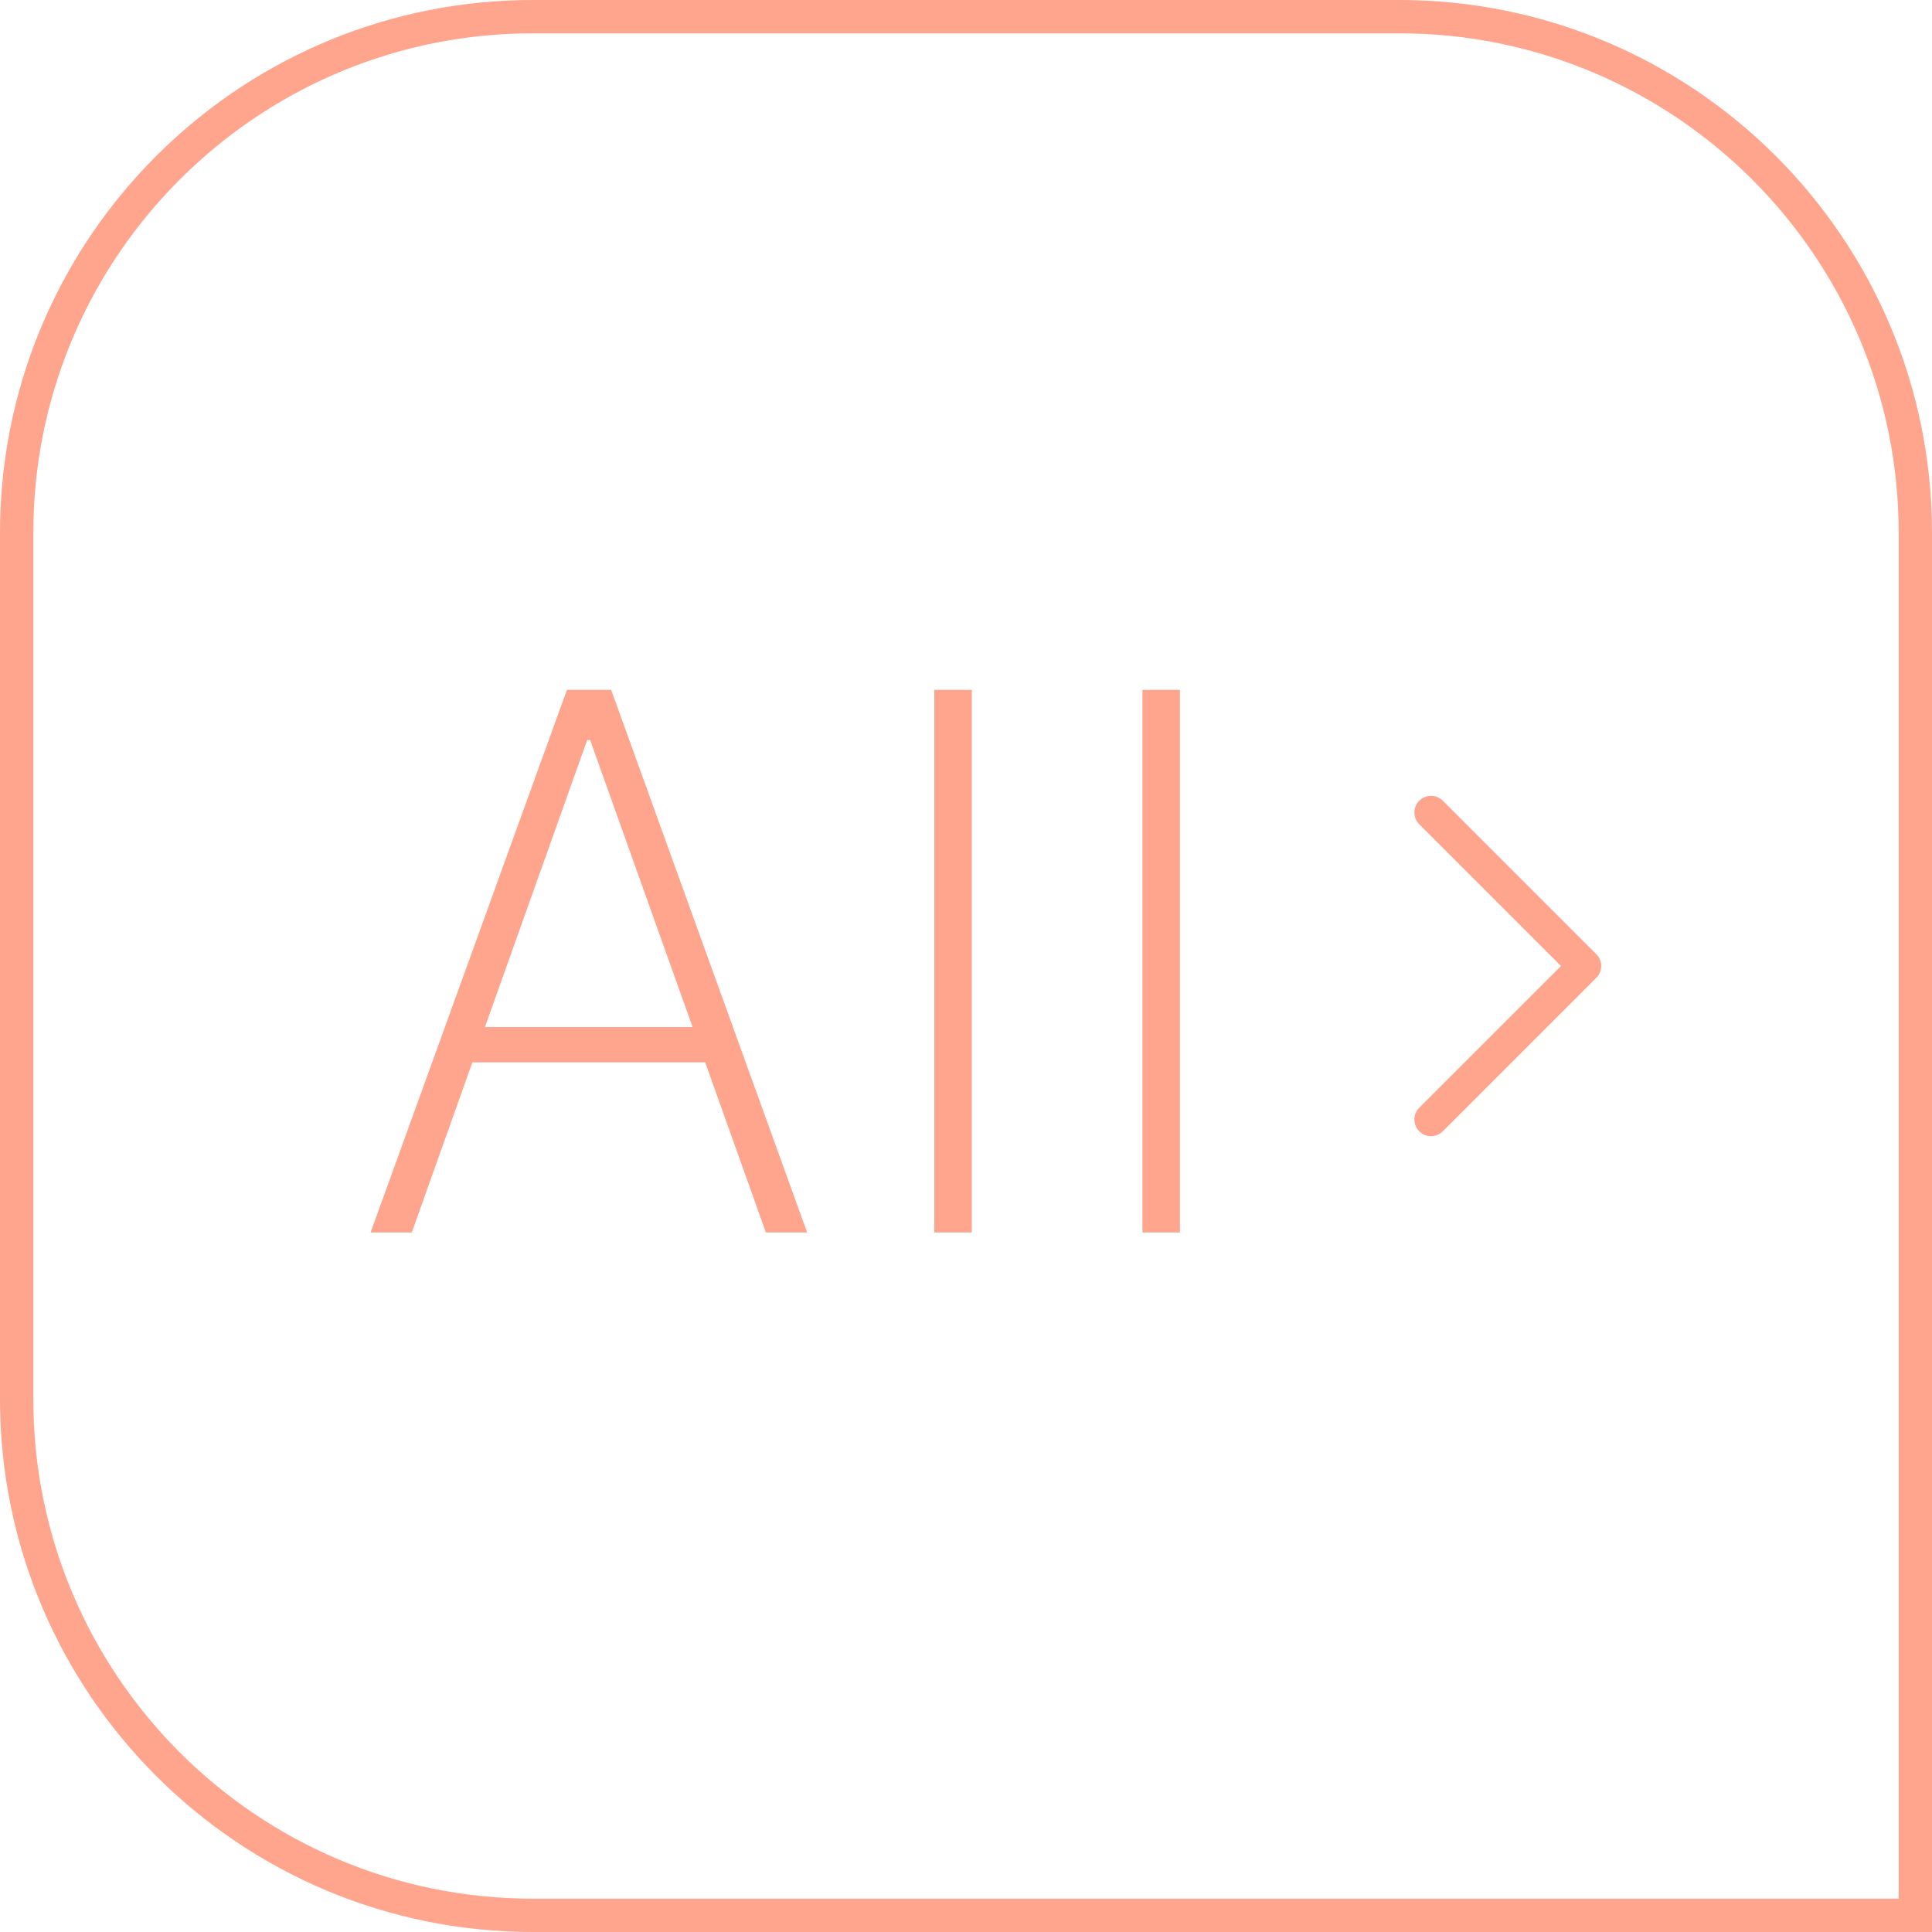 <svg width="58" height="58" viewBox="0 0 58 58" fill="none" xmlns="http://www.w3.org/2000/svg">
<path d="M16 0.5H42C50.56 0.5 57.5 7.44 57.5 16V57.5H16C7.44 57.5 0.5 50.56 0.5 42V16L0.505 15.6C0.714 7.357 7.357 0.714 15.6 0.505L16 0.5Z" stroke="#FFA48D"/>
<path d="M11.125 37L17.02 20.71H18.347L24.231 37H22.993L17.717 22.218H17.627L12.362 37H11.125ZM21.632 30.835V31.892H13.723V30.835H21.632ZM29.174 37H28.049V20.71H29.174V37ZM35.422 37H34.297V20.71H35.422V37Z" fill="#FFA48D"/>
<path d="M42.961 33.608L47.569 29L42.961 24.392" stroke="#FFA48D" stroke-linecap="round" stroke-linejoin="round"/>
</svg>
